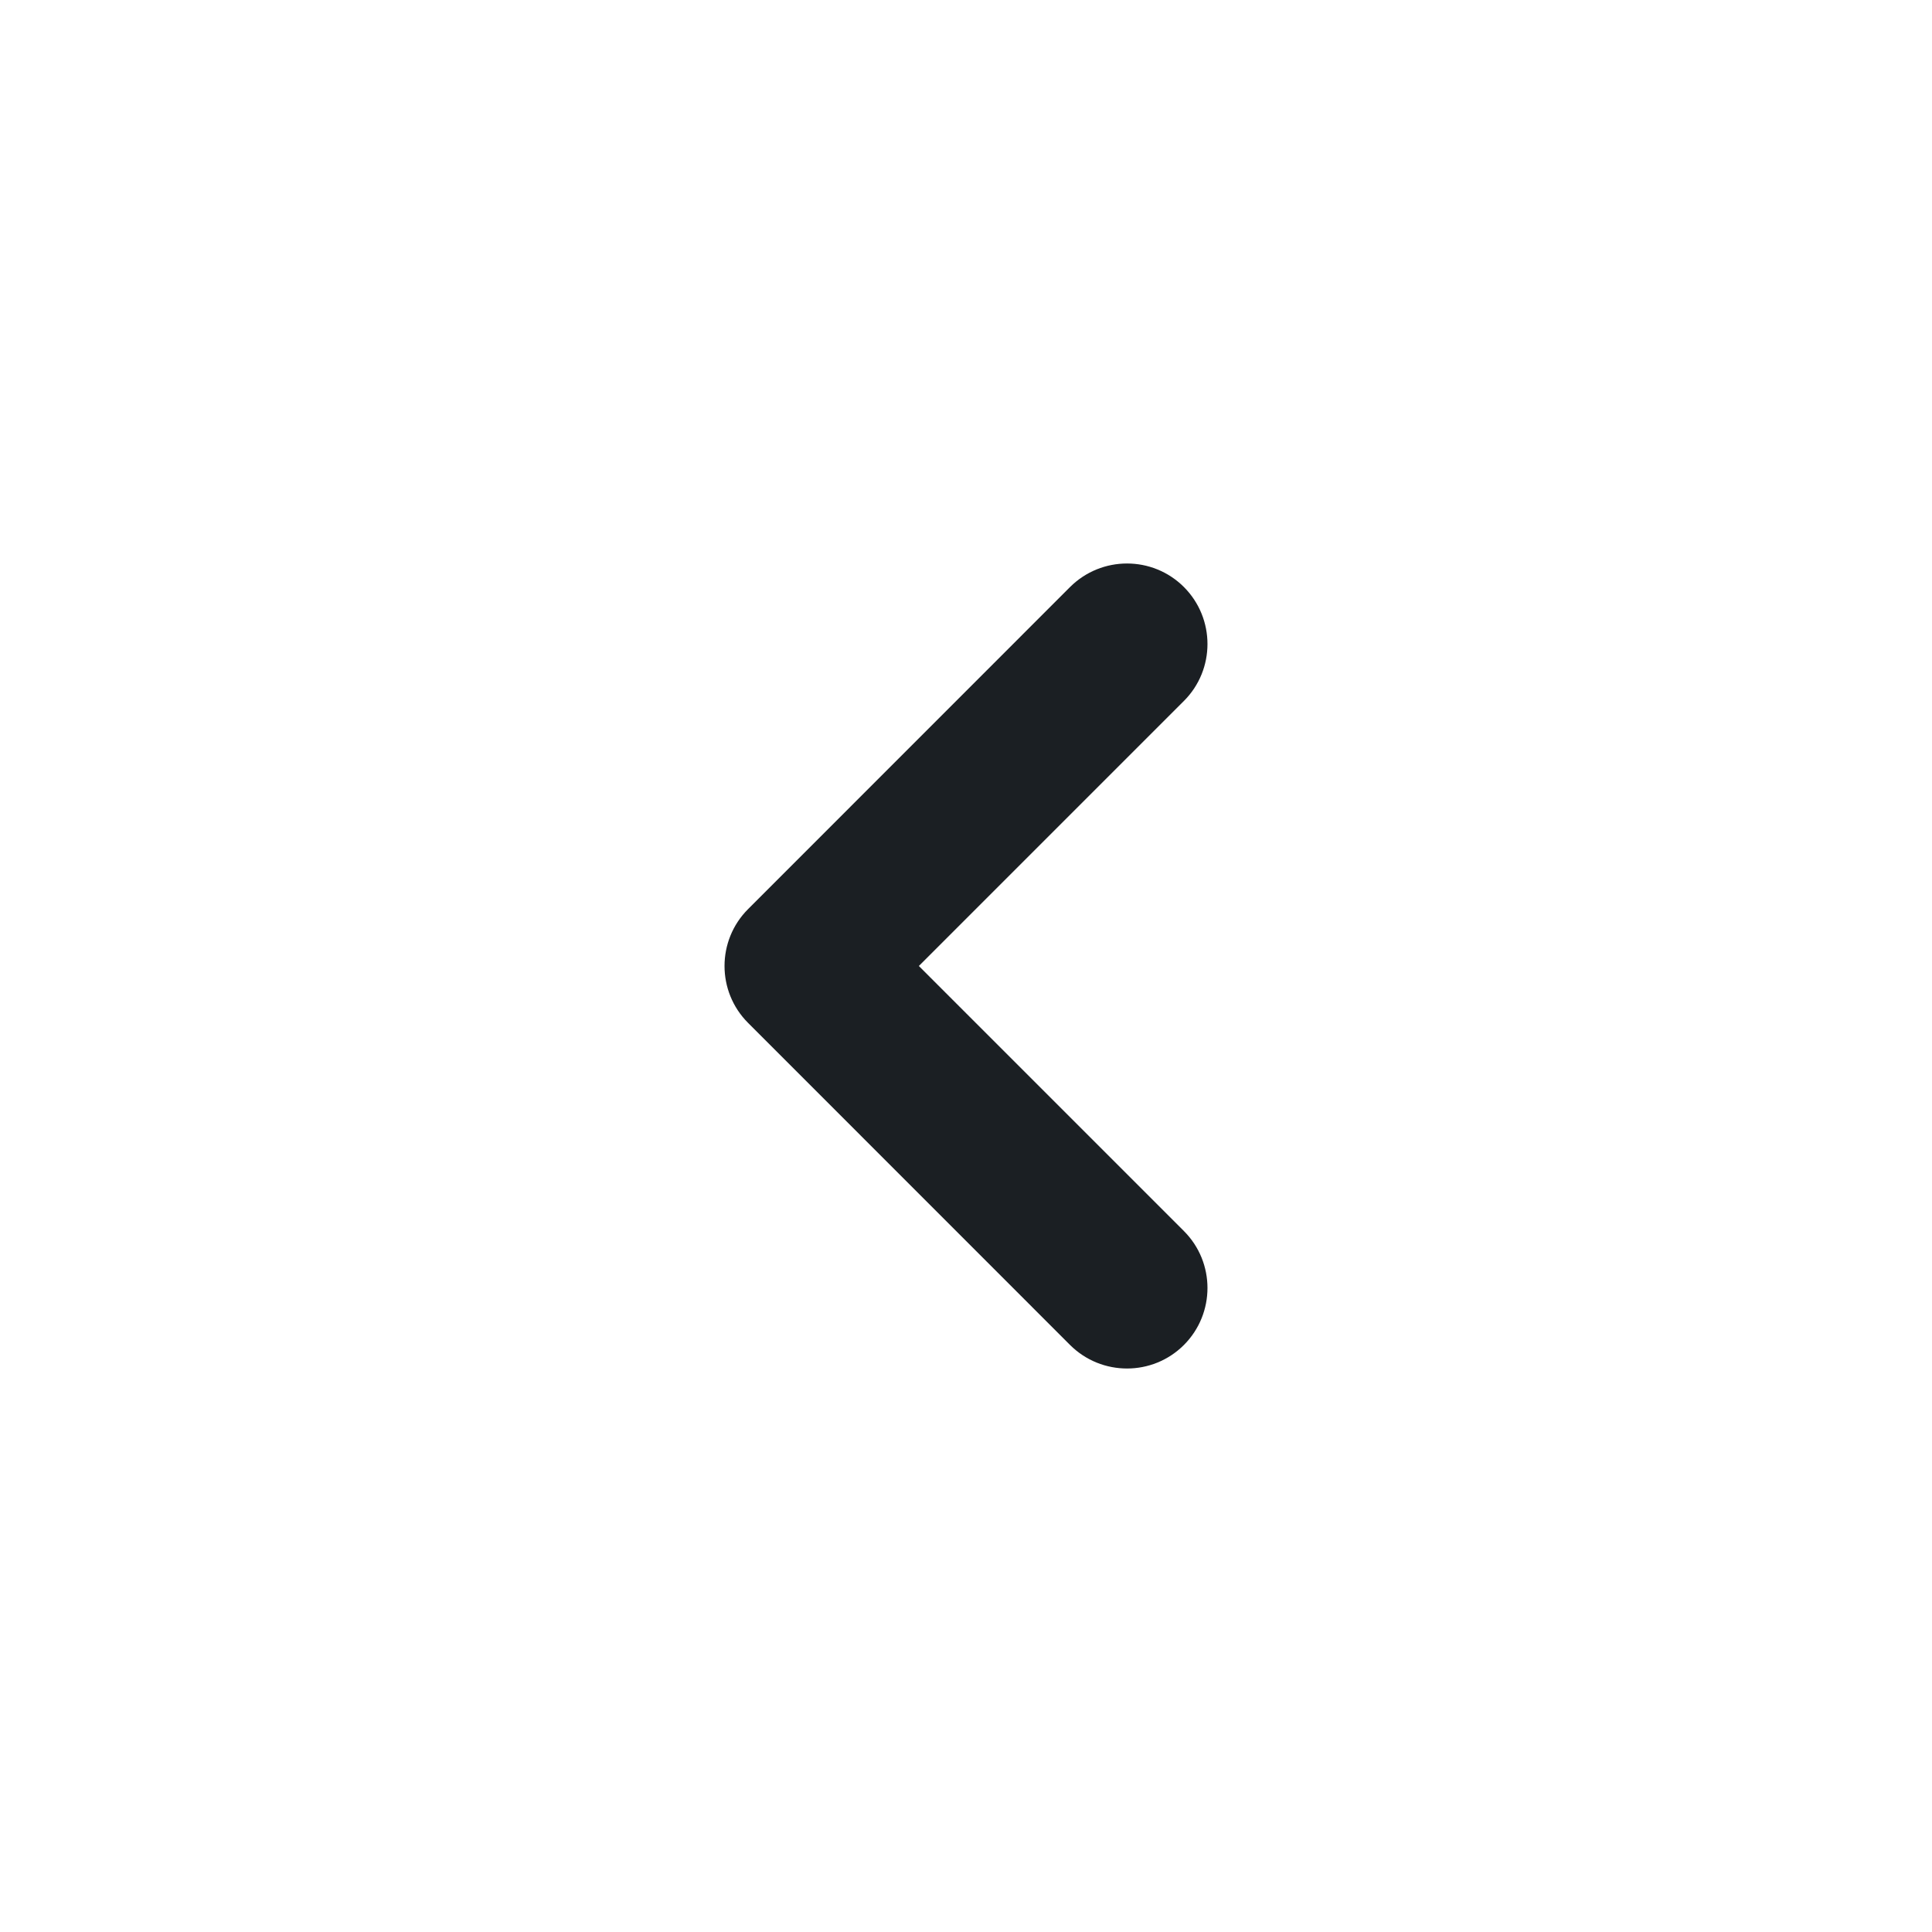 <svg width="20" height="20" viewBox="0 0 20 20" fill="none" xmlns="http://www.w3.org/2000/svg">
<path fill-rule="evenodd" clip-rule="evenodd" d="M12.256 6.077C11.931 5.752 11.403 5.752 11.077 6.077L7.744 9.411C7.419 9.736 7.419 10.264 7.744 10.589L11.077 13.923C11.403 14.248 11.931 14.248 12.256 13.923C12.581 13.597 12.581 13.069 12.256 12.744L9.512 10L12.256 7.256C12.581 6.931 12.581 6.403 12.256 6.077Z" fill="#000509" fill-opacity="0.891"/>
</svg>
